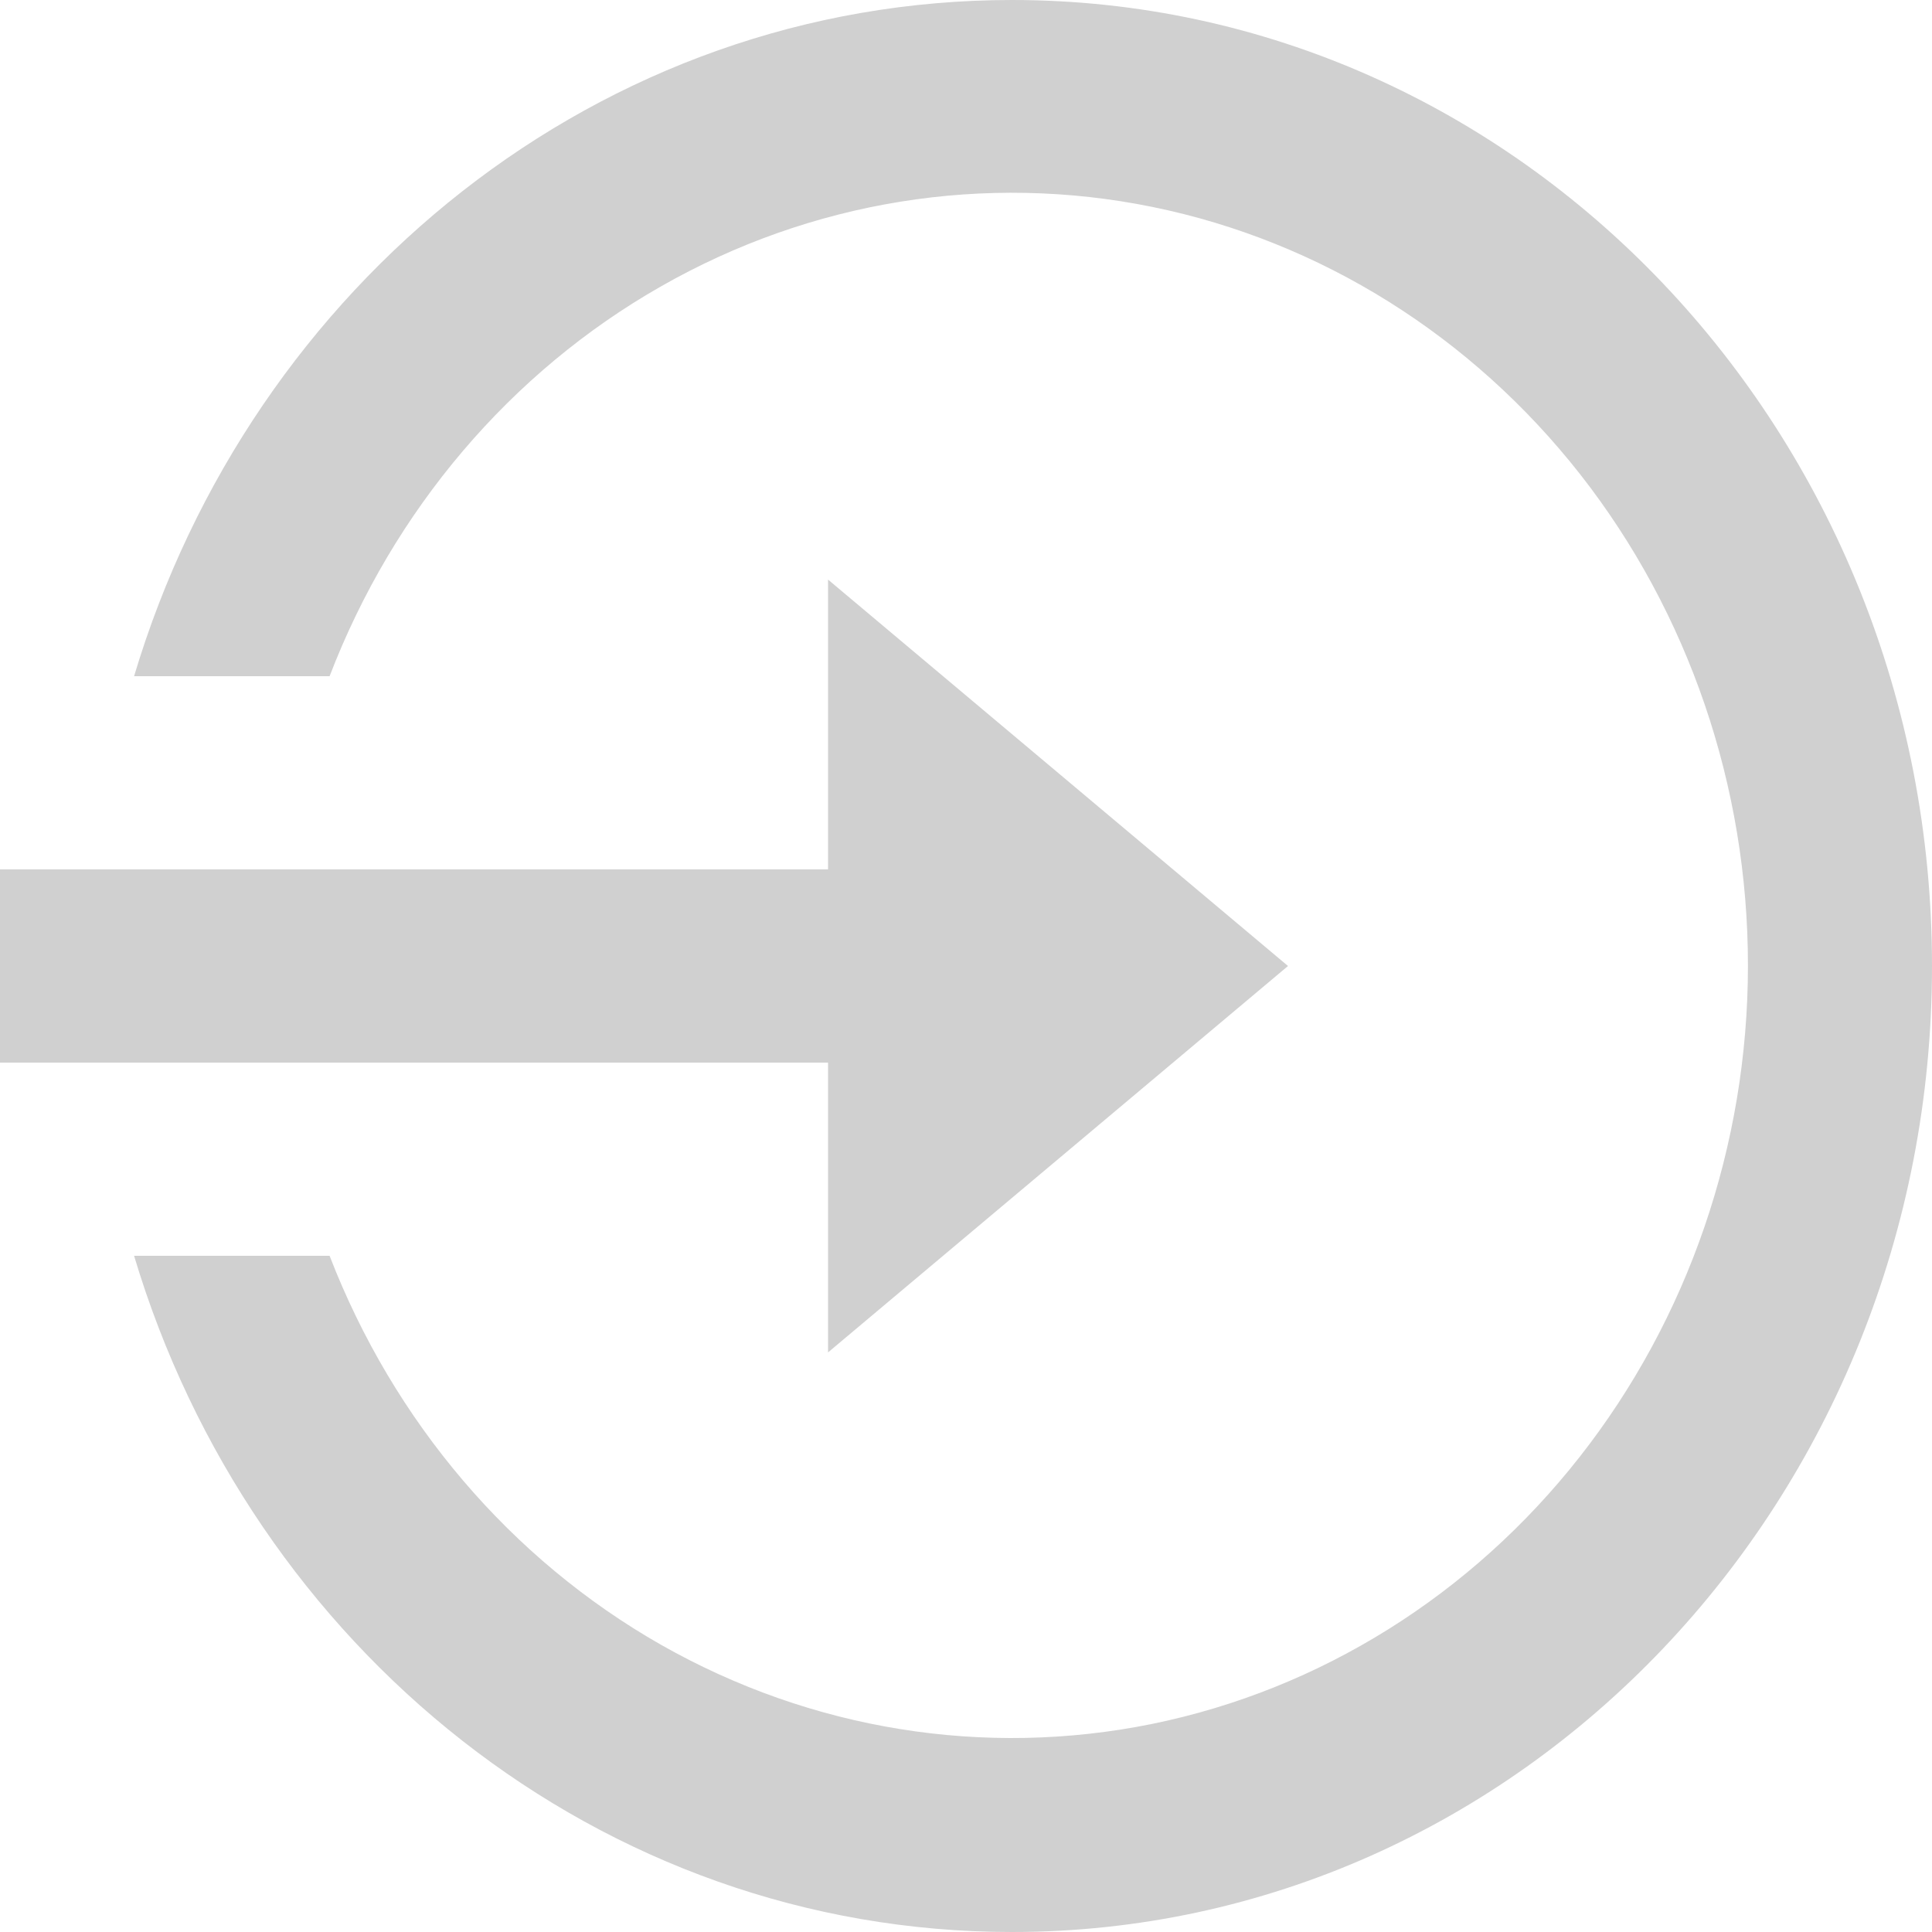 <svg width="15" height="15" viewBox="0 0 15 15" fill="none" xmlns="http://www.w3.org/2000/svg">
<path d="M6.429 6.75V4.5L10 7.5L6.429 10.5V8.25H0V6.75H6.429ZM1.041 9.75H2.559C3.057 11.039 3.967 12.107 5.132 12.77C6.298 13.432 7.646 13.649 8.947 13.384C10.248 13.118 11.42 12.386 12.264 11.312C13.107 10.239 13.57 8.892 13.571 7.5C13.572 6.107 13.111 4.757 12.268 3.682C11.424 2.607 10.251 1.873 8.949 1.607C7.646 1.341 6.296 1.559 5.131 2.224C3.965 2.888 3.055 3.958 2.559 5.25H1.041C1.951 2.207 4.659 0 7.857 0C11.802 0 15 3.358 15 7.5C15 11.642 11.802 15 7.857 15C4.659 15 1.951 12.793 1.041 9.75Z" fill="#D0D0D0"/>
</svg>
